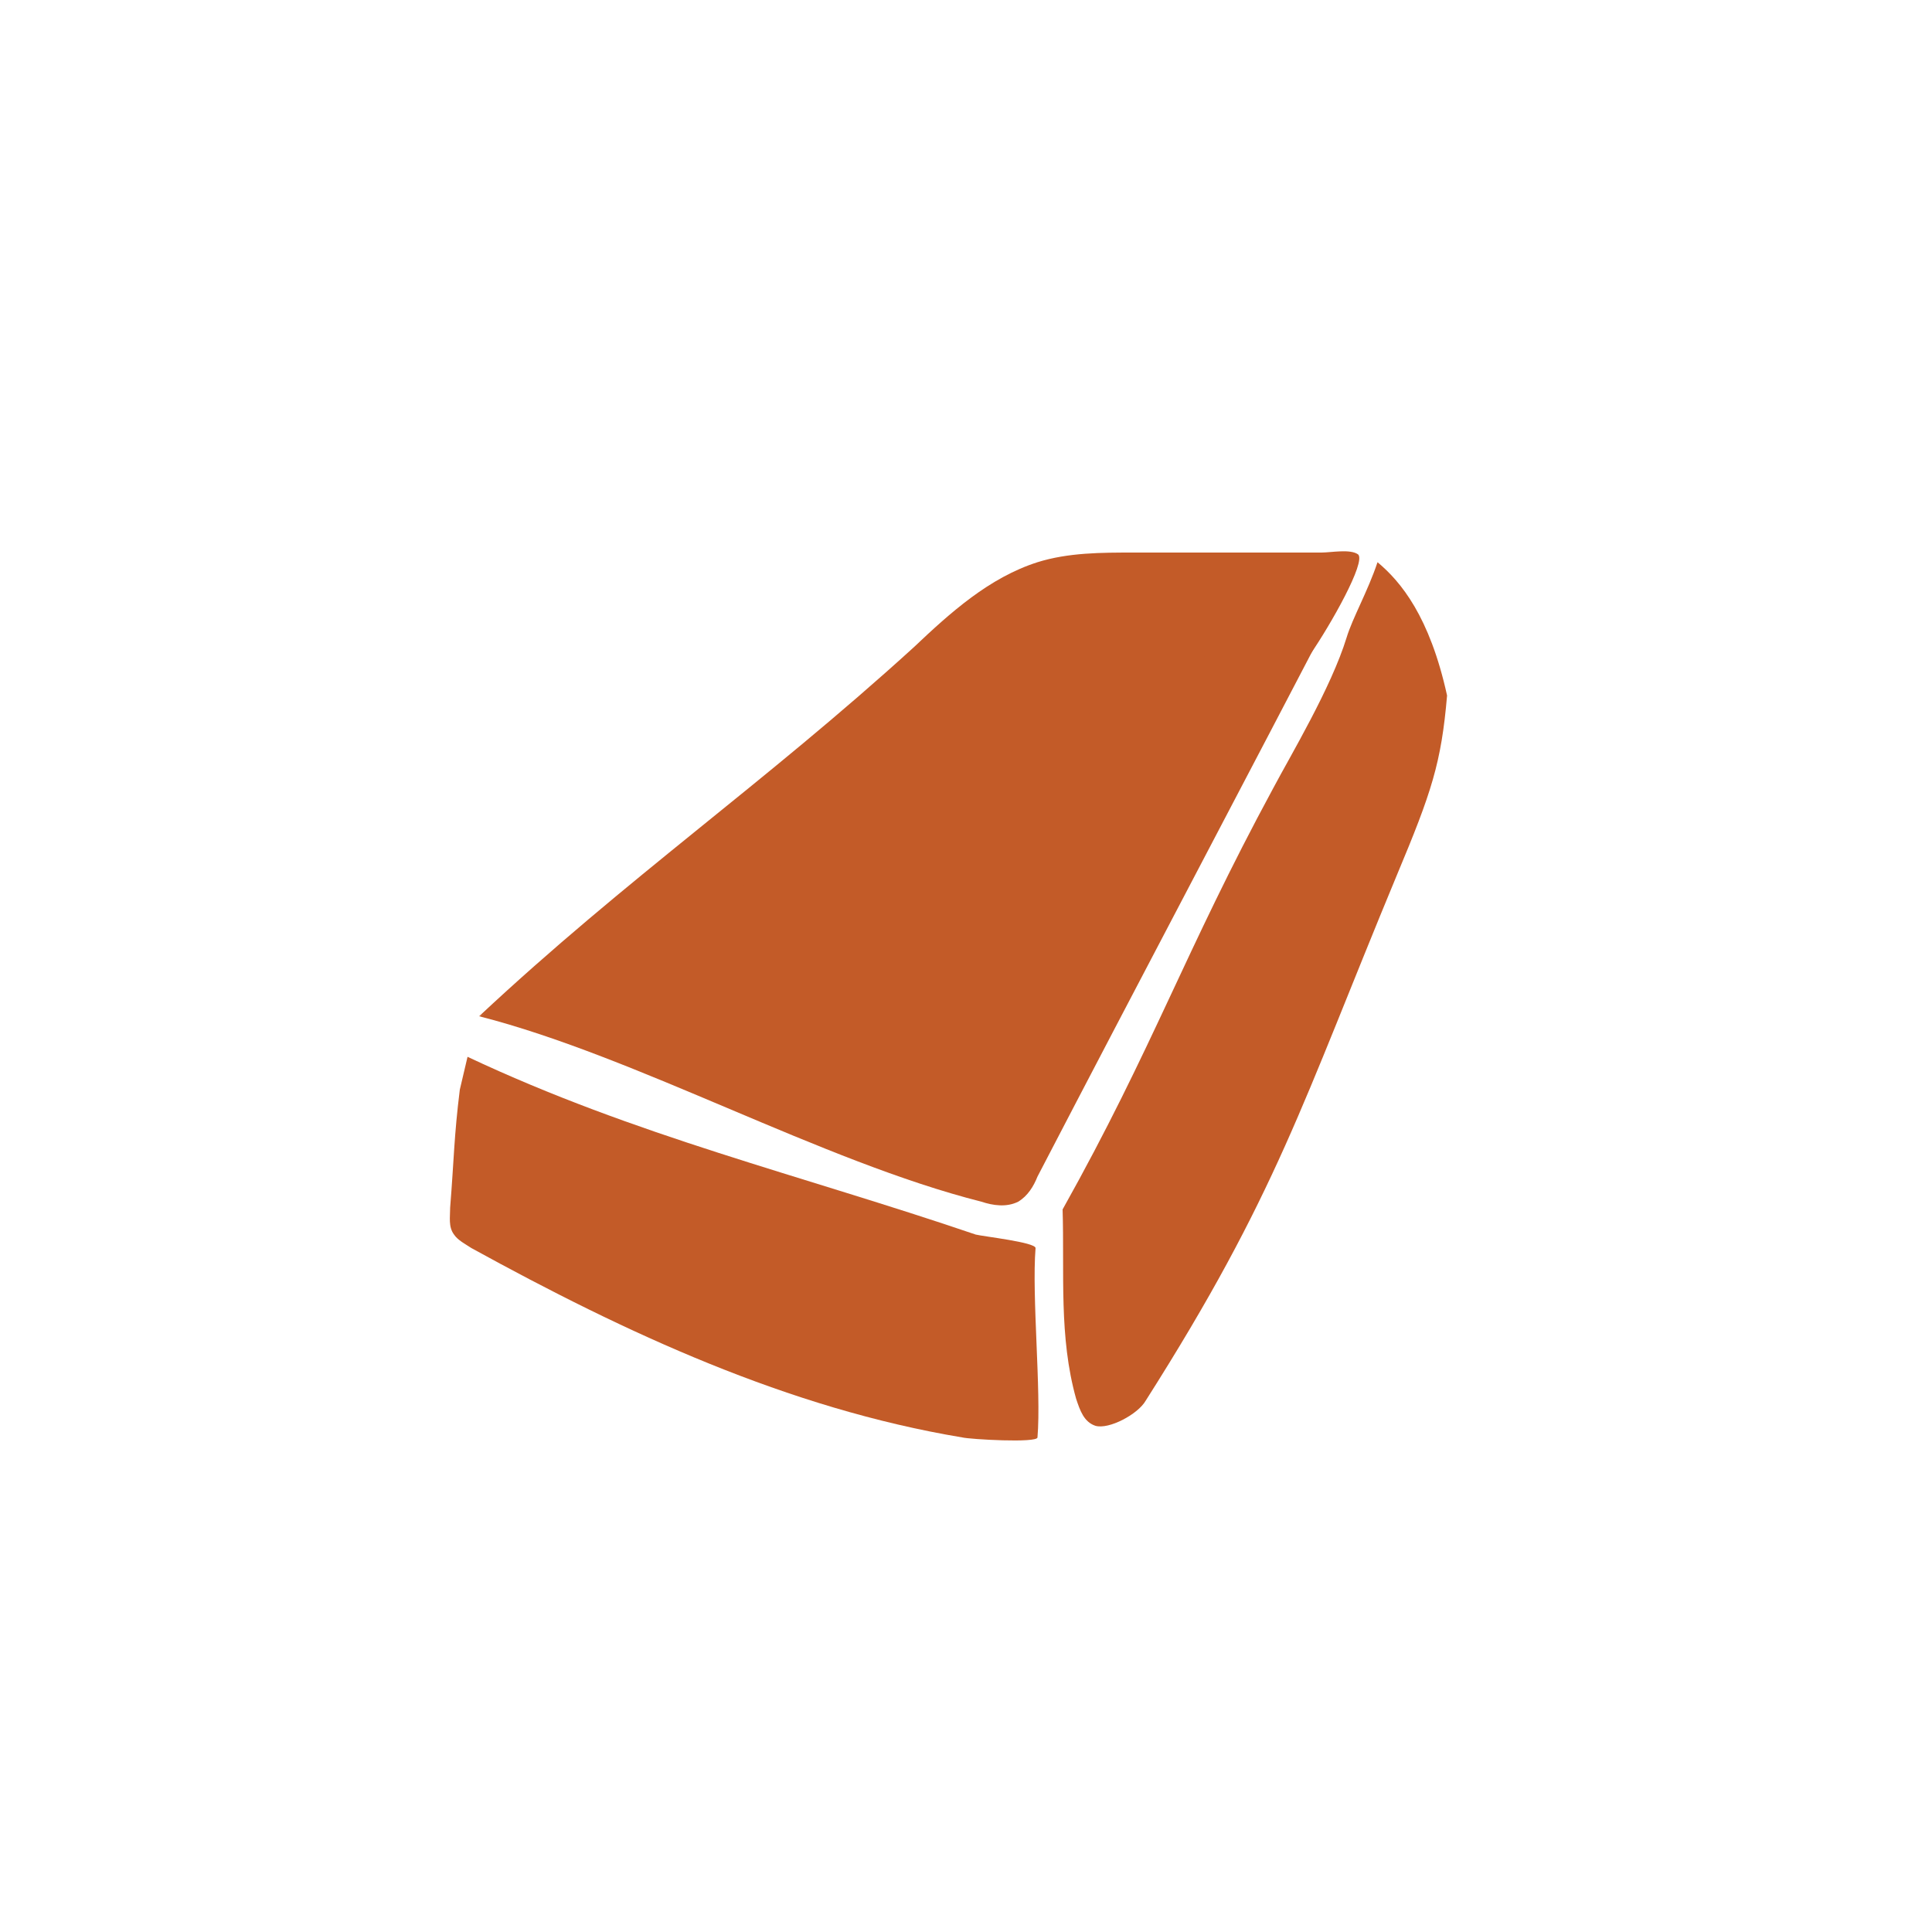<?xml version="1.0" encoding="utf-8"?>
<!-- Generator: Adobe Illustrator 19.0.1, SVG Export Plug-In . SVG Version: 6.00 Build 0)  -->
<svg version="1.1" id="Layer_1" xmlns="http://www.w3.org/2000/svg" xmlns:xlink="http://www.w3.org/1999/xlink" x="0px" y="0px"
	 viewBox="0 0 100 100" enable-background="new 0 0 100 100" xml:space="preserve">
<g id="Layer_1_1_">
	<g>
		<g>
			<path fill="#C35B28" d="M24.8,52.6c7.7-7.2,14.7-12,22.5-19.1c1.9-1.8,3.9-3.6,6.4-4.4c1.6-0.5,3.3-0.5,5-0.5c3.2,0,6.5,0,9.7,0
				c0.5,0,1.5-0.2,1.9,0.1c0.4,0.4-1.4,3.6-2.5,5.2"/>
		</g>
		<g>
			<g>
				<path fill="#C35B28" d="M24.8,52.6c8.2,2.1,17.7,7.5,26,9.6c0.6,0.2,1.3,0.3,1.9,0c0.5-0.3,0.8-0.8,1-1.3
					c5.3-10.2,10.7-20.4,16-30.6"/>
			</g>
			<g>
				<path fill="#C35B28" d="M24.2,54.7c8.7,4.1,17.2,6.1,26.3,9.2c0.4,0.1,3.1,0.4,3.1,0.7c-0.2,2.5,0.3,7.4,0.1,9.8
					c0,0.3-3.5,0.1-3.9,0c-9-1.5-17.4-5.4-25.4-9.8c-0.3-0.2-0.7-0.4-0.9-0.7c-0.3-0.4-0.2-0.9-0.2-1.4c0.2-2.5,0.2-3.7,0.5-6.1"/>
			</g>
			<g>
				<path fill="#C35B28" d="M55,62.6c0.1,3.3-0.2,6.6,0.7,9.8c0.2,0.6,0.4,1.2,1,1.4c0.7,0.2,2.2-0.6,2.6-1.3
					c6.8-10.7,8.1-15.4,13-27.2c1.8-4.3,2.3-5.8,2.6-9.3c-0.9-4.1-2.4-5.9-3.6-6.9C70.8,30.6,70,32,69.7,33
					c-0.8,2.6-2.9,6.1-3.8,7.8C61.3,49.3,59.7,54.2,55,62.6"/>
			</g>
		</g>
	</g>
</g>
<g id="Layer_2" display="none">
	<circle display="inline" fill="none" stroke="#231F20" stroke-miterlimit="10" cx="50" cy="50" r="50"/>
</g>
</svg>
